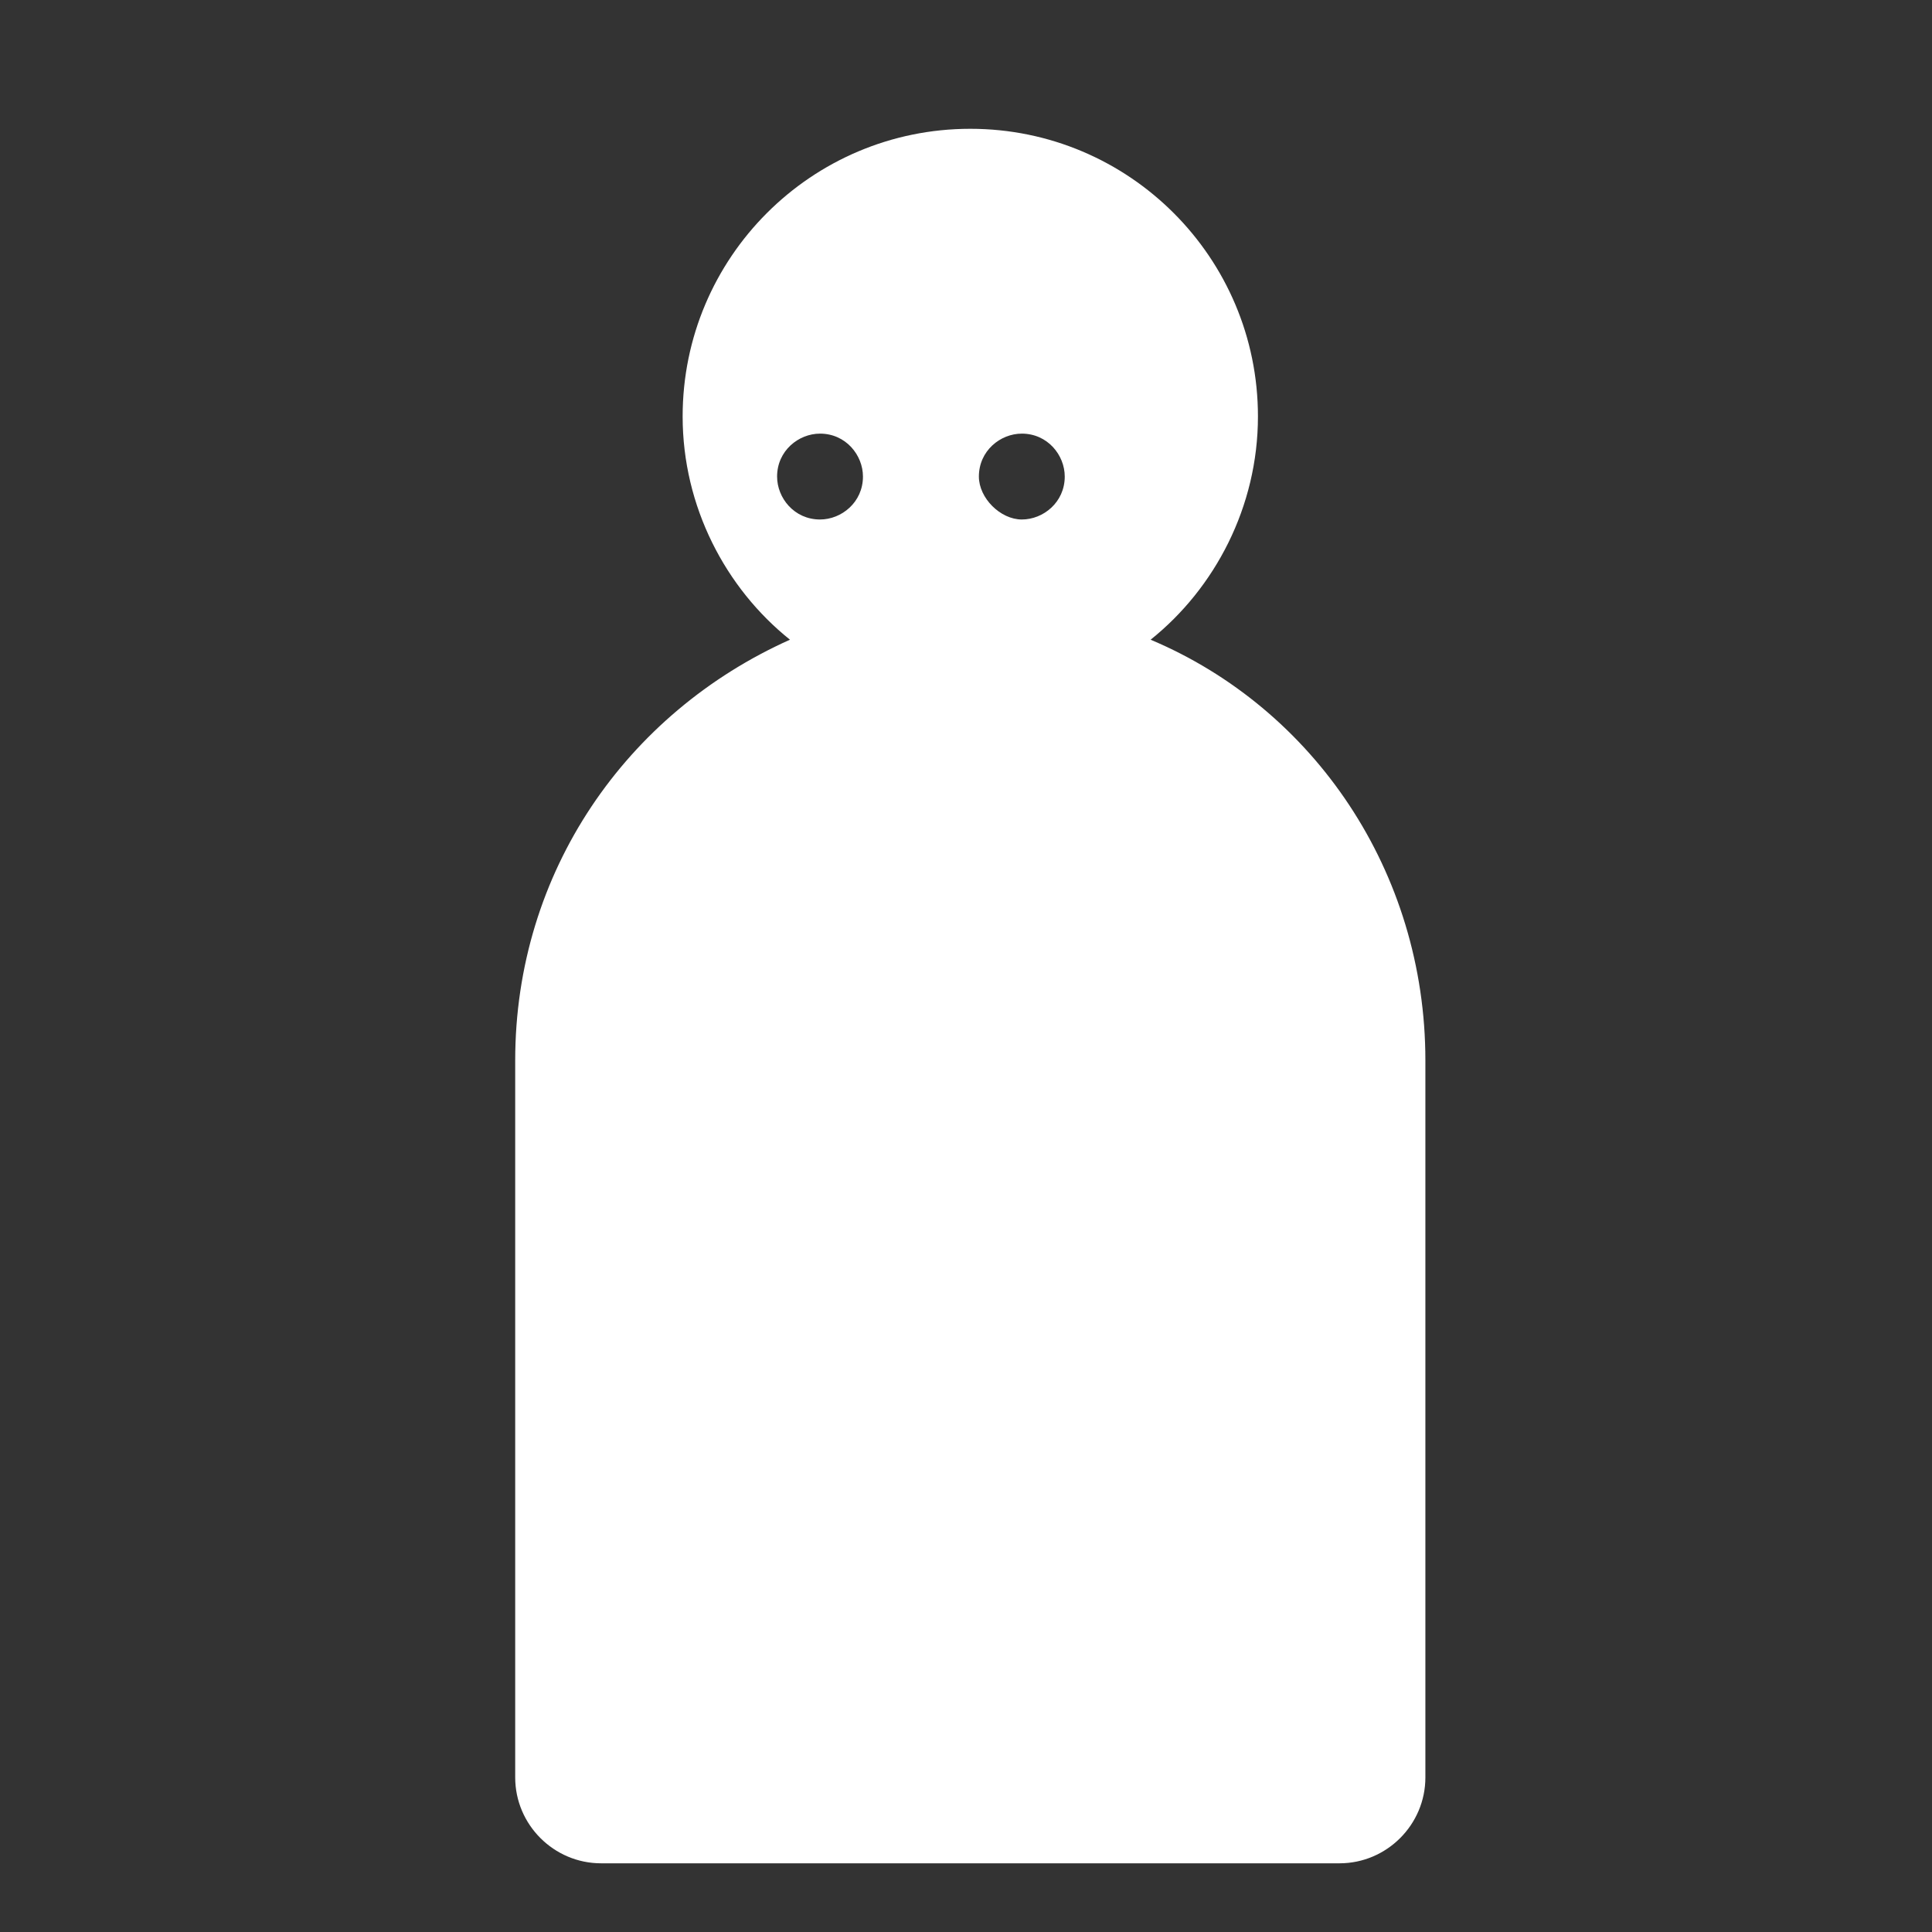 <?xml version="1.0" encoding="utf-8"?>
<!-- Generator: Adobe Illustrator 22.1.0, SVG Export Plug-In . SVG Version: 6.00 Build 0)  -->
<svg version="1.1" id="Calque_1" xmlns="http://www.w3.org/2000/svg" xmlns:xlink="http://www.w3.org/1999/xlink" x="0px" y="0px"
	 viewBox="0 0 45 45" style="enable-background:new 0 0 45 45;" xml:space="preserve">
<rect x="0" y="0" width="45" height="45" fill="#333333" stroke="none"/>
<style type="text/css">
	.st0{fill:none;}
</style>
<title>icon_profile_situation-solo</title>
<desc>Created with Sketch.</desc>
<g id="UI">
	<g id="HUTTE_UI-kit_atomes" transform="translate(-692, -821)">
		<g id="icon_profile_situation-solo" transform="translate(680, 810)">
			<rect id="Rectangle" x="12" y="3" class="st0" width="45" height="45"/>
			<path fill="#fff" d="M30.4,25.9c-1.5-1.2-2.5-3.1-2.5-5.2c0-3.7,3-6.7,6.7-6.7s6.7,3,6.7,6.7c0,2.1-1,4-2.5,5.2c3.8,1.6,6.4,5.4,6.4,9.8v16.7
				c0,1.1-0.9,2-2,2H26c-1.1,0-2-0.9-2-2V35.7C24,31.3,26.6,27.6,30.4,25.9z M31.1,23.1c0.5,0,1-0.4,1-1c0-0.5-0.4-1-1-1
				c-0.5,0-1,0.4-1,1C30.1,22.6,30.5,23.1,31.1,23.1z M35.8,23.1c0.5,0,1-0.4,1-1c0-0.5-0.4-1-1-1c-0.5,0-1,0.4-1,1
				C34.8,22.6,35.3,23.1,35.8,23.1z"/>
		</g>
	</g>
</g>
</svg>
